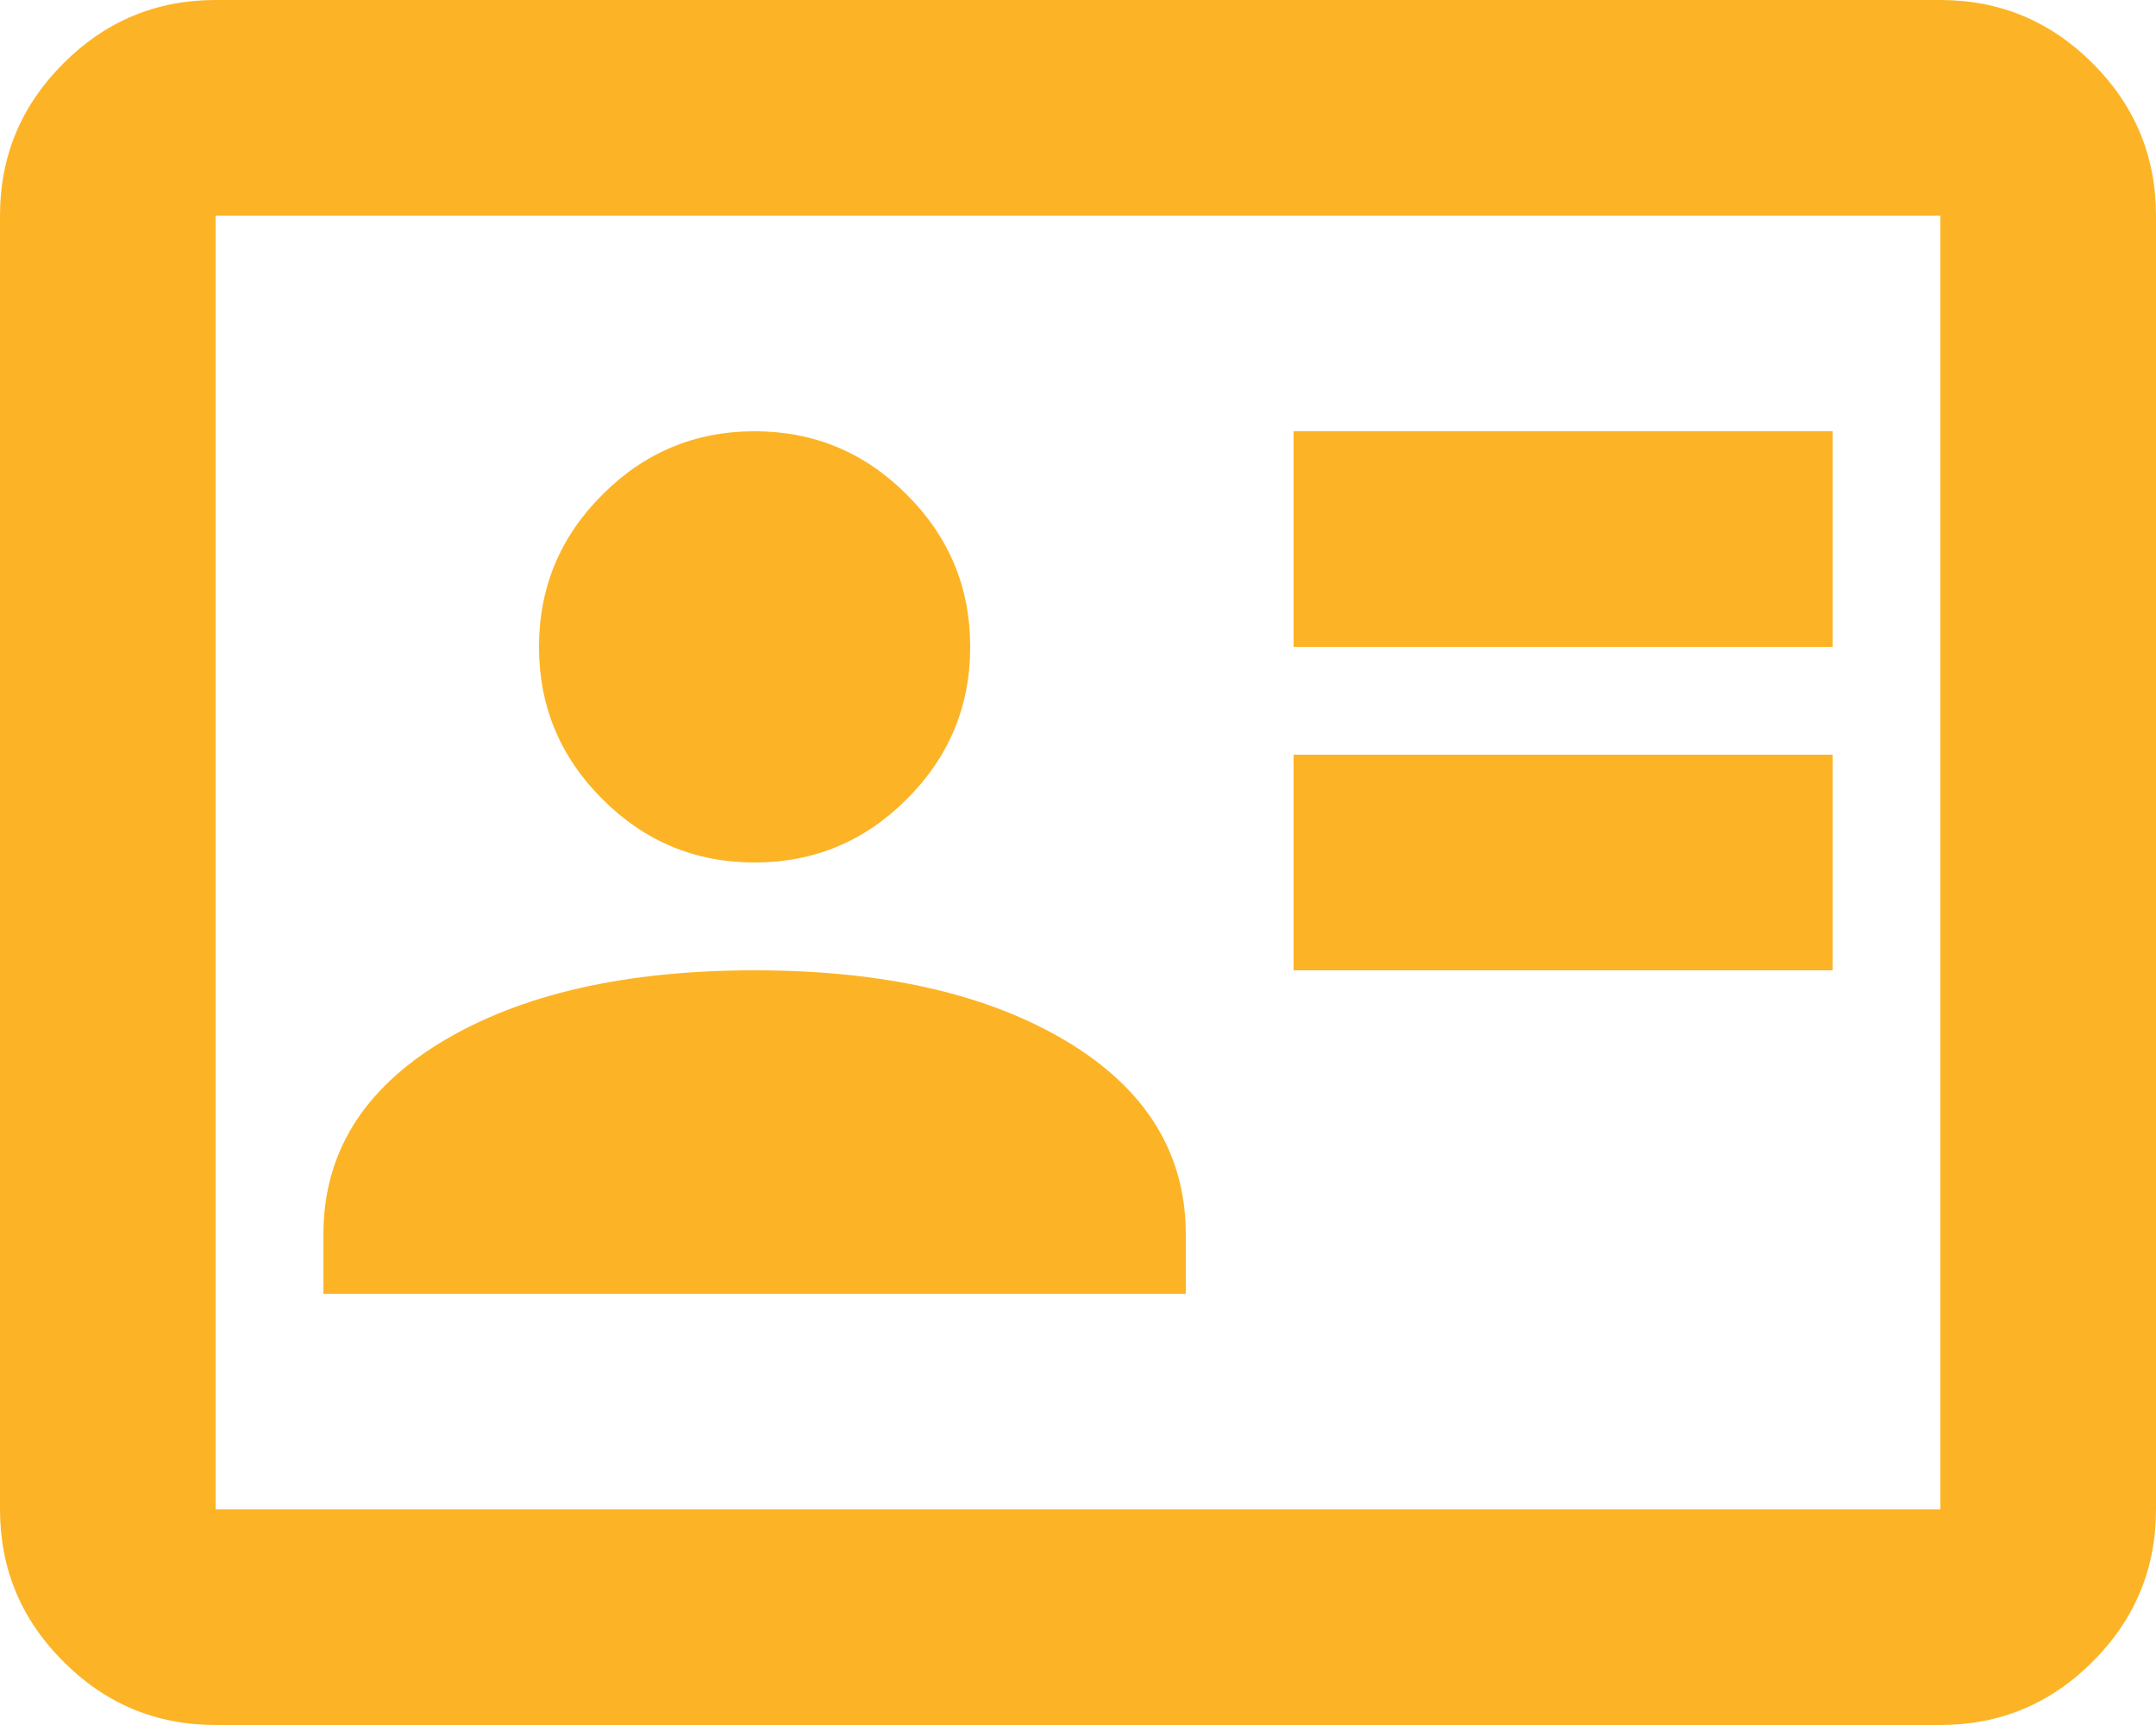 <svg width="20" height="16" viewBox="0 0 20 16" fill="none" xmlns="http://www.w3.org/2000/svg">
<path d="M12 9H17V7H12V9ZM12 6H17V4H12V6ZM3 12H11V11.45C11 10.7 10.633 10.104 9.9 9.662C9.167 9.221 8.2 9 7 9C5.8 9 4.833 9.221 4.1 9.662C3.367 10.104 3 10.7 3 11.45V12ZM7 8C7.55 8 8.021 7.804 8.412 7.412C8.804 7.021 9 6.55 9 6C9 5.45 8.804 4.979 8.412 4.588C8.021 4.196 7.55 4 7 4C6.45 4 5.979 4.196 5.588 4.588C5.196 4.979 5 5.45 5 6C5 6.55 5.196 7.021 5.588 7.412C5.979 7.804 6.45 8 7 8ZM2 16C1.45 16 0.979 15.804 0.588 15.412C0.196 15.021 0 14.55 0 14V2C0 1.45 0.196 0.979 0.588 0.588C0.979 0.196 1.45 0 2 0H18C18.55 0 19.021 0.196 19.413 0.588C19.804 0.979 20 1.45 20 2V14C20 14.55 19.804 15.021 19.413 15.412C19.021 15.804 18.55 16 18 16H2ZM2 14H18V2H2V14Z" fill="#FCB426"/>
</svg>
